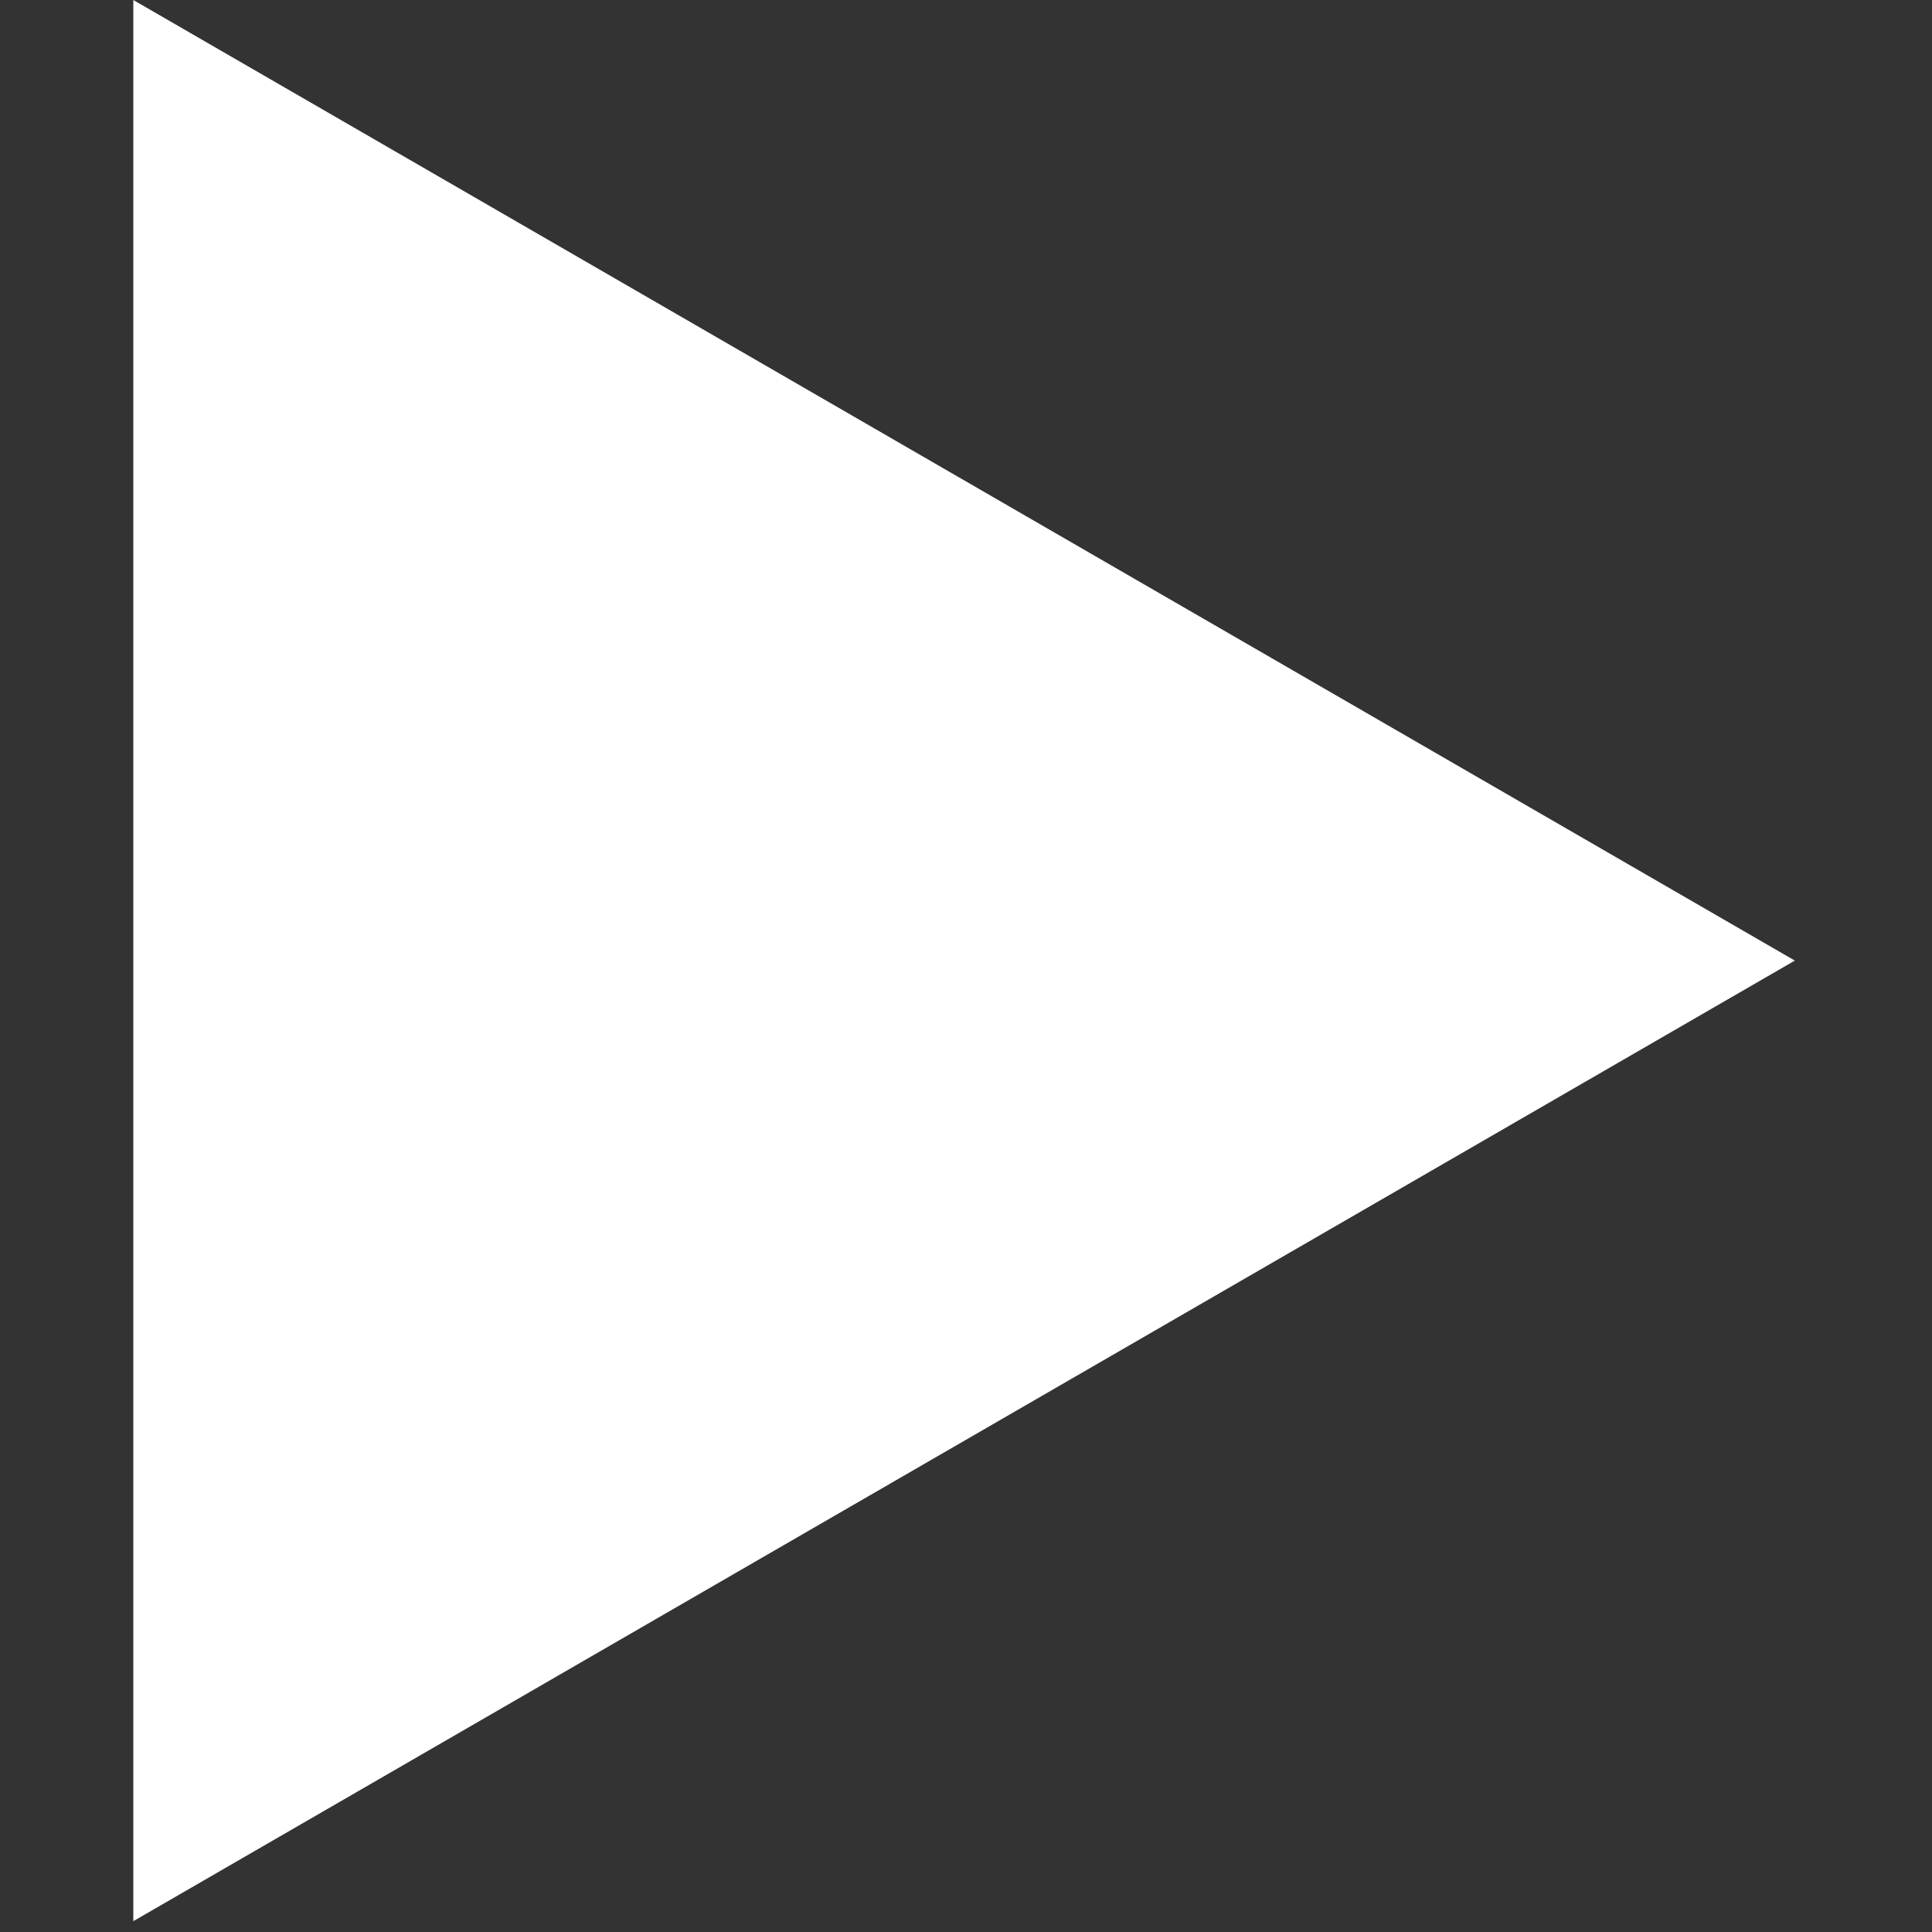 <?xml version="1.0" encoding="utf-8"?>
<svg version="1.2" baseProfile="tiny" id="play" xmlns="http://www.w3.org/2000/svg" xmlns:xlink="http://www.w3.org/1999/xlink"
	 x="0px" y="0px" viewBox="0 0 500 500" xml:space="preserve">
<rect x="0" y="0" width="500" height="500" fill="#333333" stroke="none"/>
<polygon fill="#FFFFFF" points="34.5,0 34.5,497.2 464.5,248.6 "/>
</svg>
